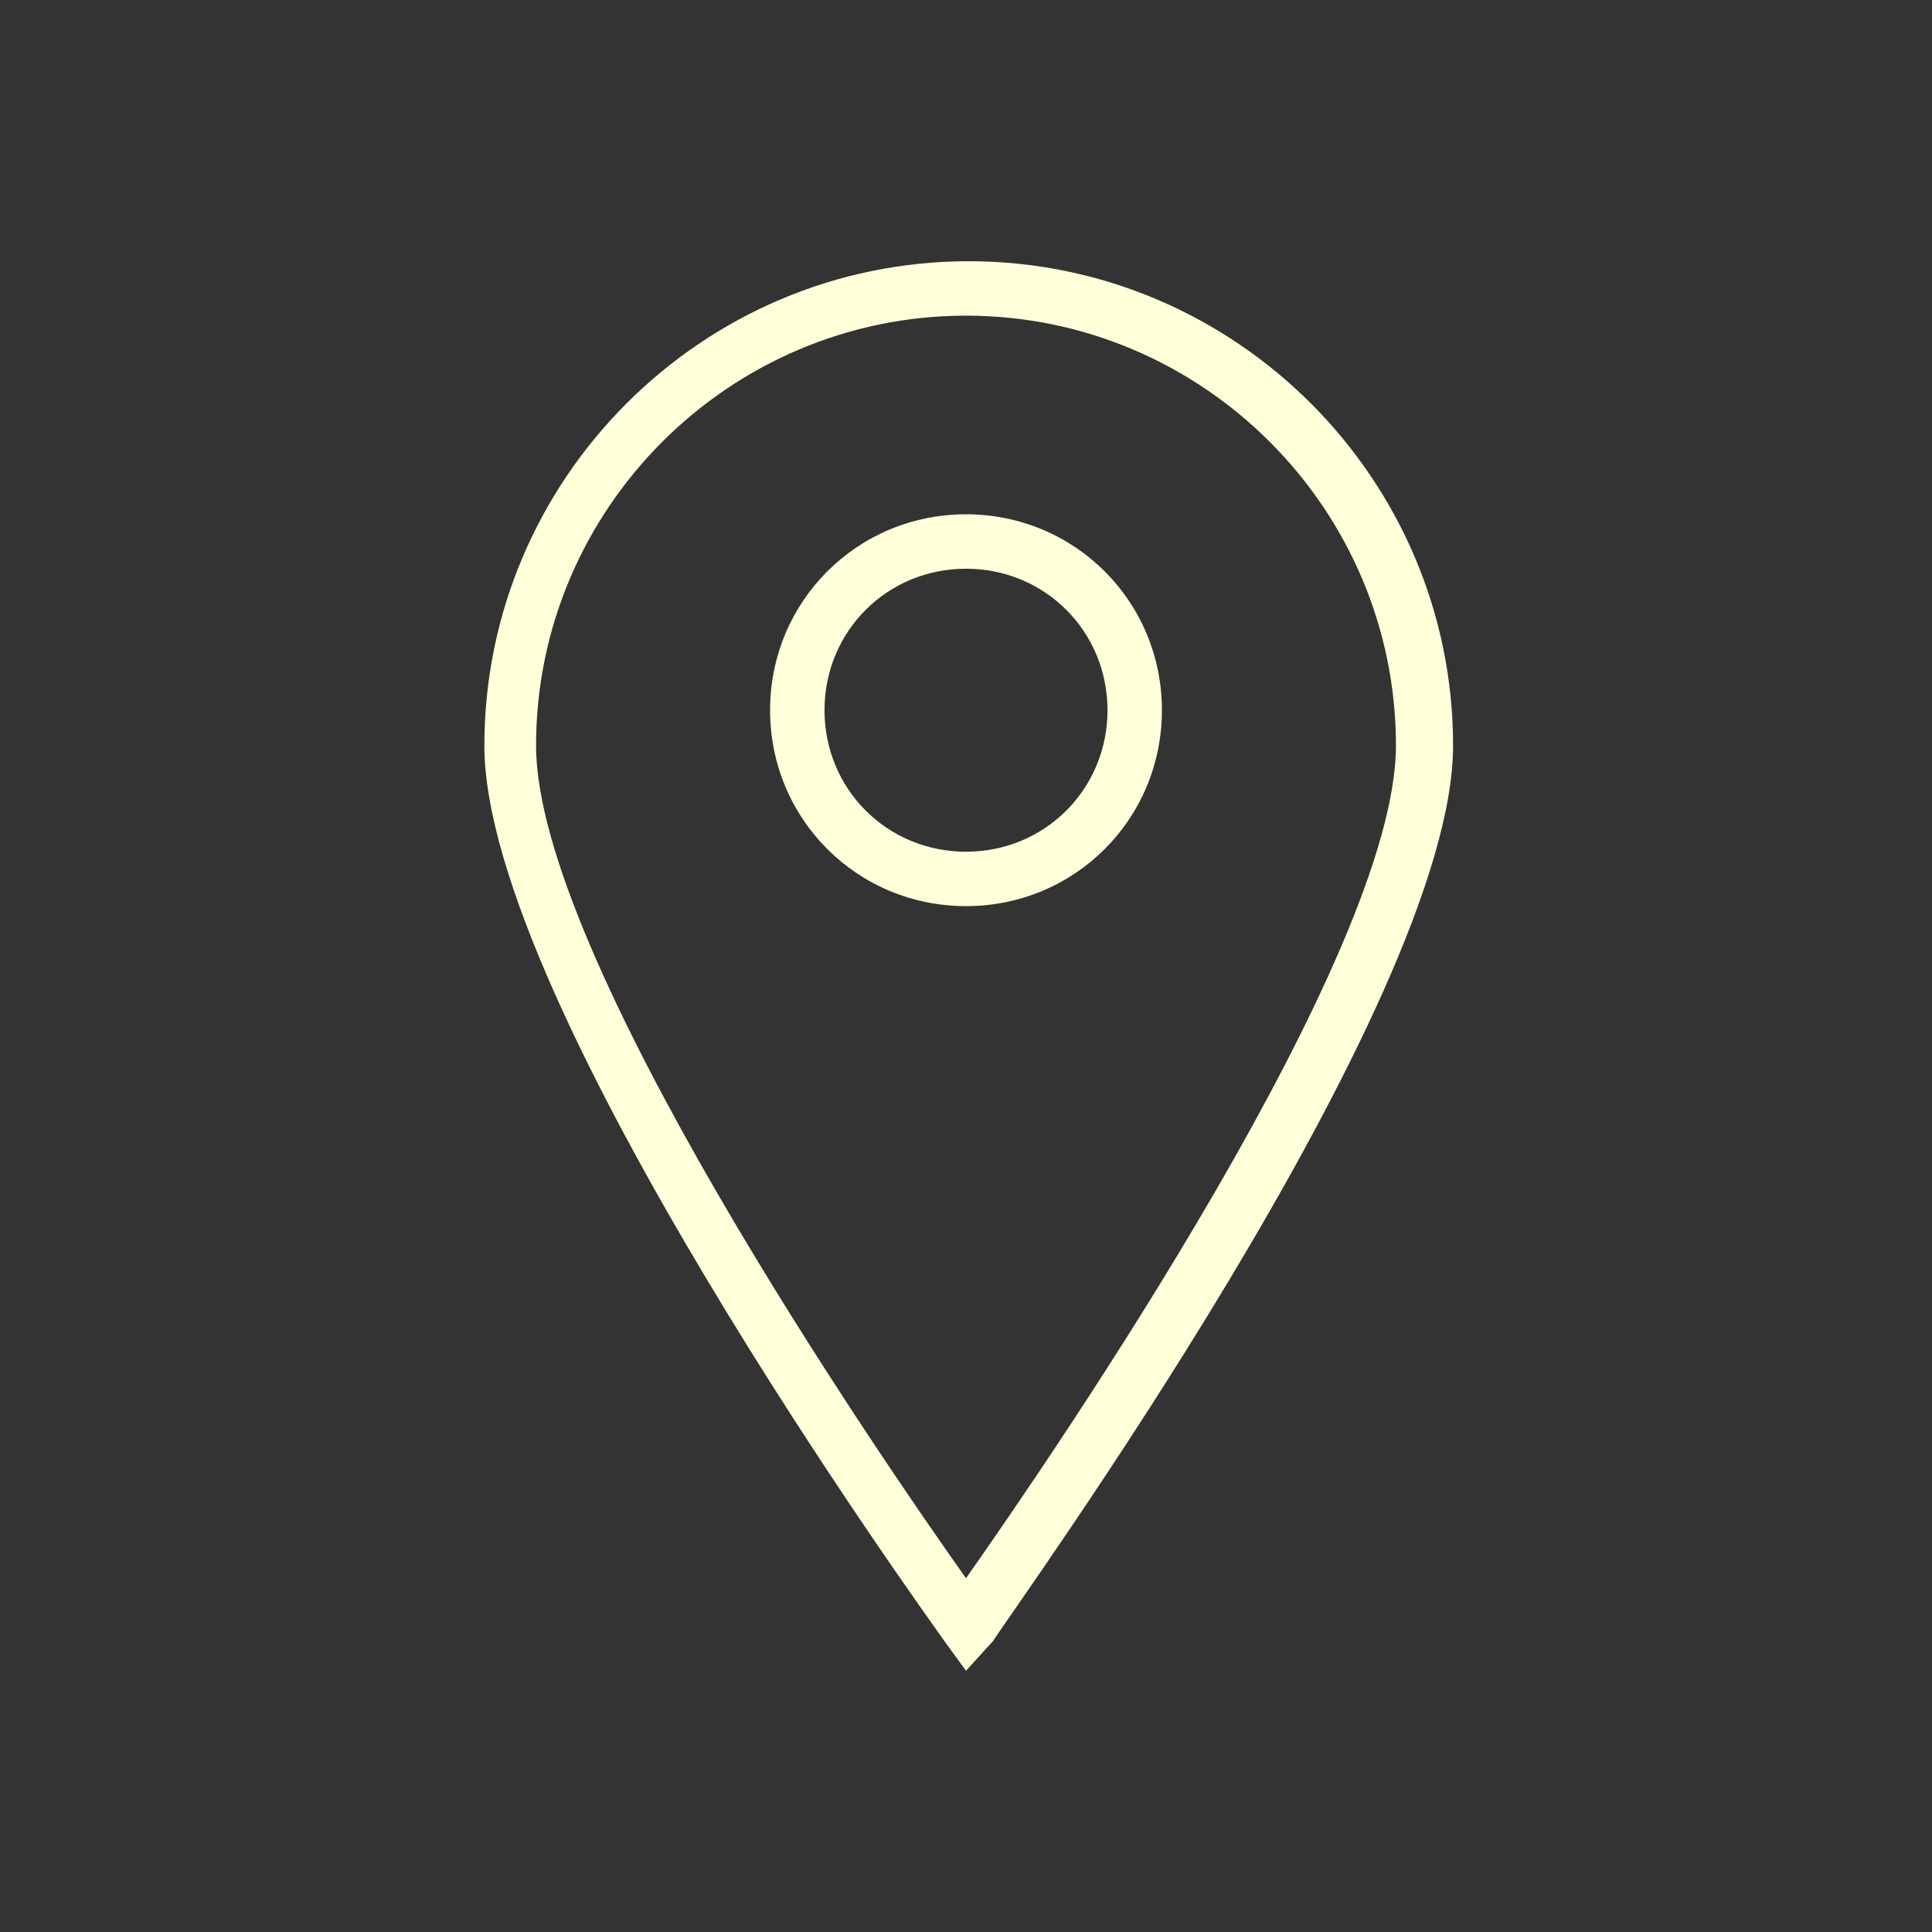 <?xml version="1.0" encoding="utf-8"?>
<!-- Generator: Adobe Illustrator 25.3.1, SVG Export Plug-In . SVG Version: 6.00 Build 0)  -->
<svg version="1.1" id="Laag_1" xmlns="http://www.w3.org/2000/svg" xmlns:xlink="http://www.w3.org/1999/xlink" x="0px" y="0px"
	 width="71px" height="71px" viewBox="0 0 71 71" style="enable-background:new 0 0 71 71;" xml:space="preserve">
<rect x="0" y="0" width="71" height="71" fill="#333333" stroke="none"/>
<style type="text/css">
	.st0{fill:#98BF82;}
	.st1{fill:#1C3A2C;}
	.st2{fill:#E92A43;}
	.st3{fill:#1C3B2B;}
	.st4{fill:#FFFFD9;}
	.st5{fill:#F2F23D;}
</style>
<g>
	<g>
		<path class="st4" d="M35.5,61.4l-0.8-1.1c-0.7-1-16.9-23.4-16.9-32.9c0-9.8,8-17.8,17.8-17.8s17.8,8,17.8,17.8
			c0,9.5-16.3,31.9-16.9,32.9L35.5,61.4z M35.5,11.6c-8.7,0-15.8,7.1-15.8,15.8c0,7.7,12.4,25.8,15.8,30.6
			c3.3-4.7,15.8-22.9,15.8-30.6C51.3,18.7,44.2,11.6,35.5,11.6z"/>
	</g>
	<g>
		<path class="st4" d="M35.5,20.9c2.9,0,5.2,2.3,5.2,5.2c0,2.9-2.3,5.2-5.2,5.2c-2.9,0-5.2-2.3-5.2-5.2
			C30.3,23.2,32.6,20.9,35.5,20.9 M35.5,18.9c-4,0-7.2,3.2-7.2,7.2c0,4,3.2,7.2,7.2,7.2c4,0,7.2-3.2,7.2-7.2
			C42.7,22.1,39.5,18.9,35.5,18.9L35.5,18.9z"/>
	</g>
</g>
</svg>
